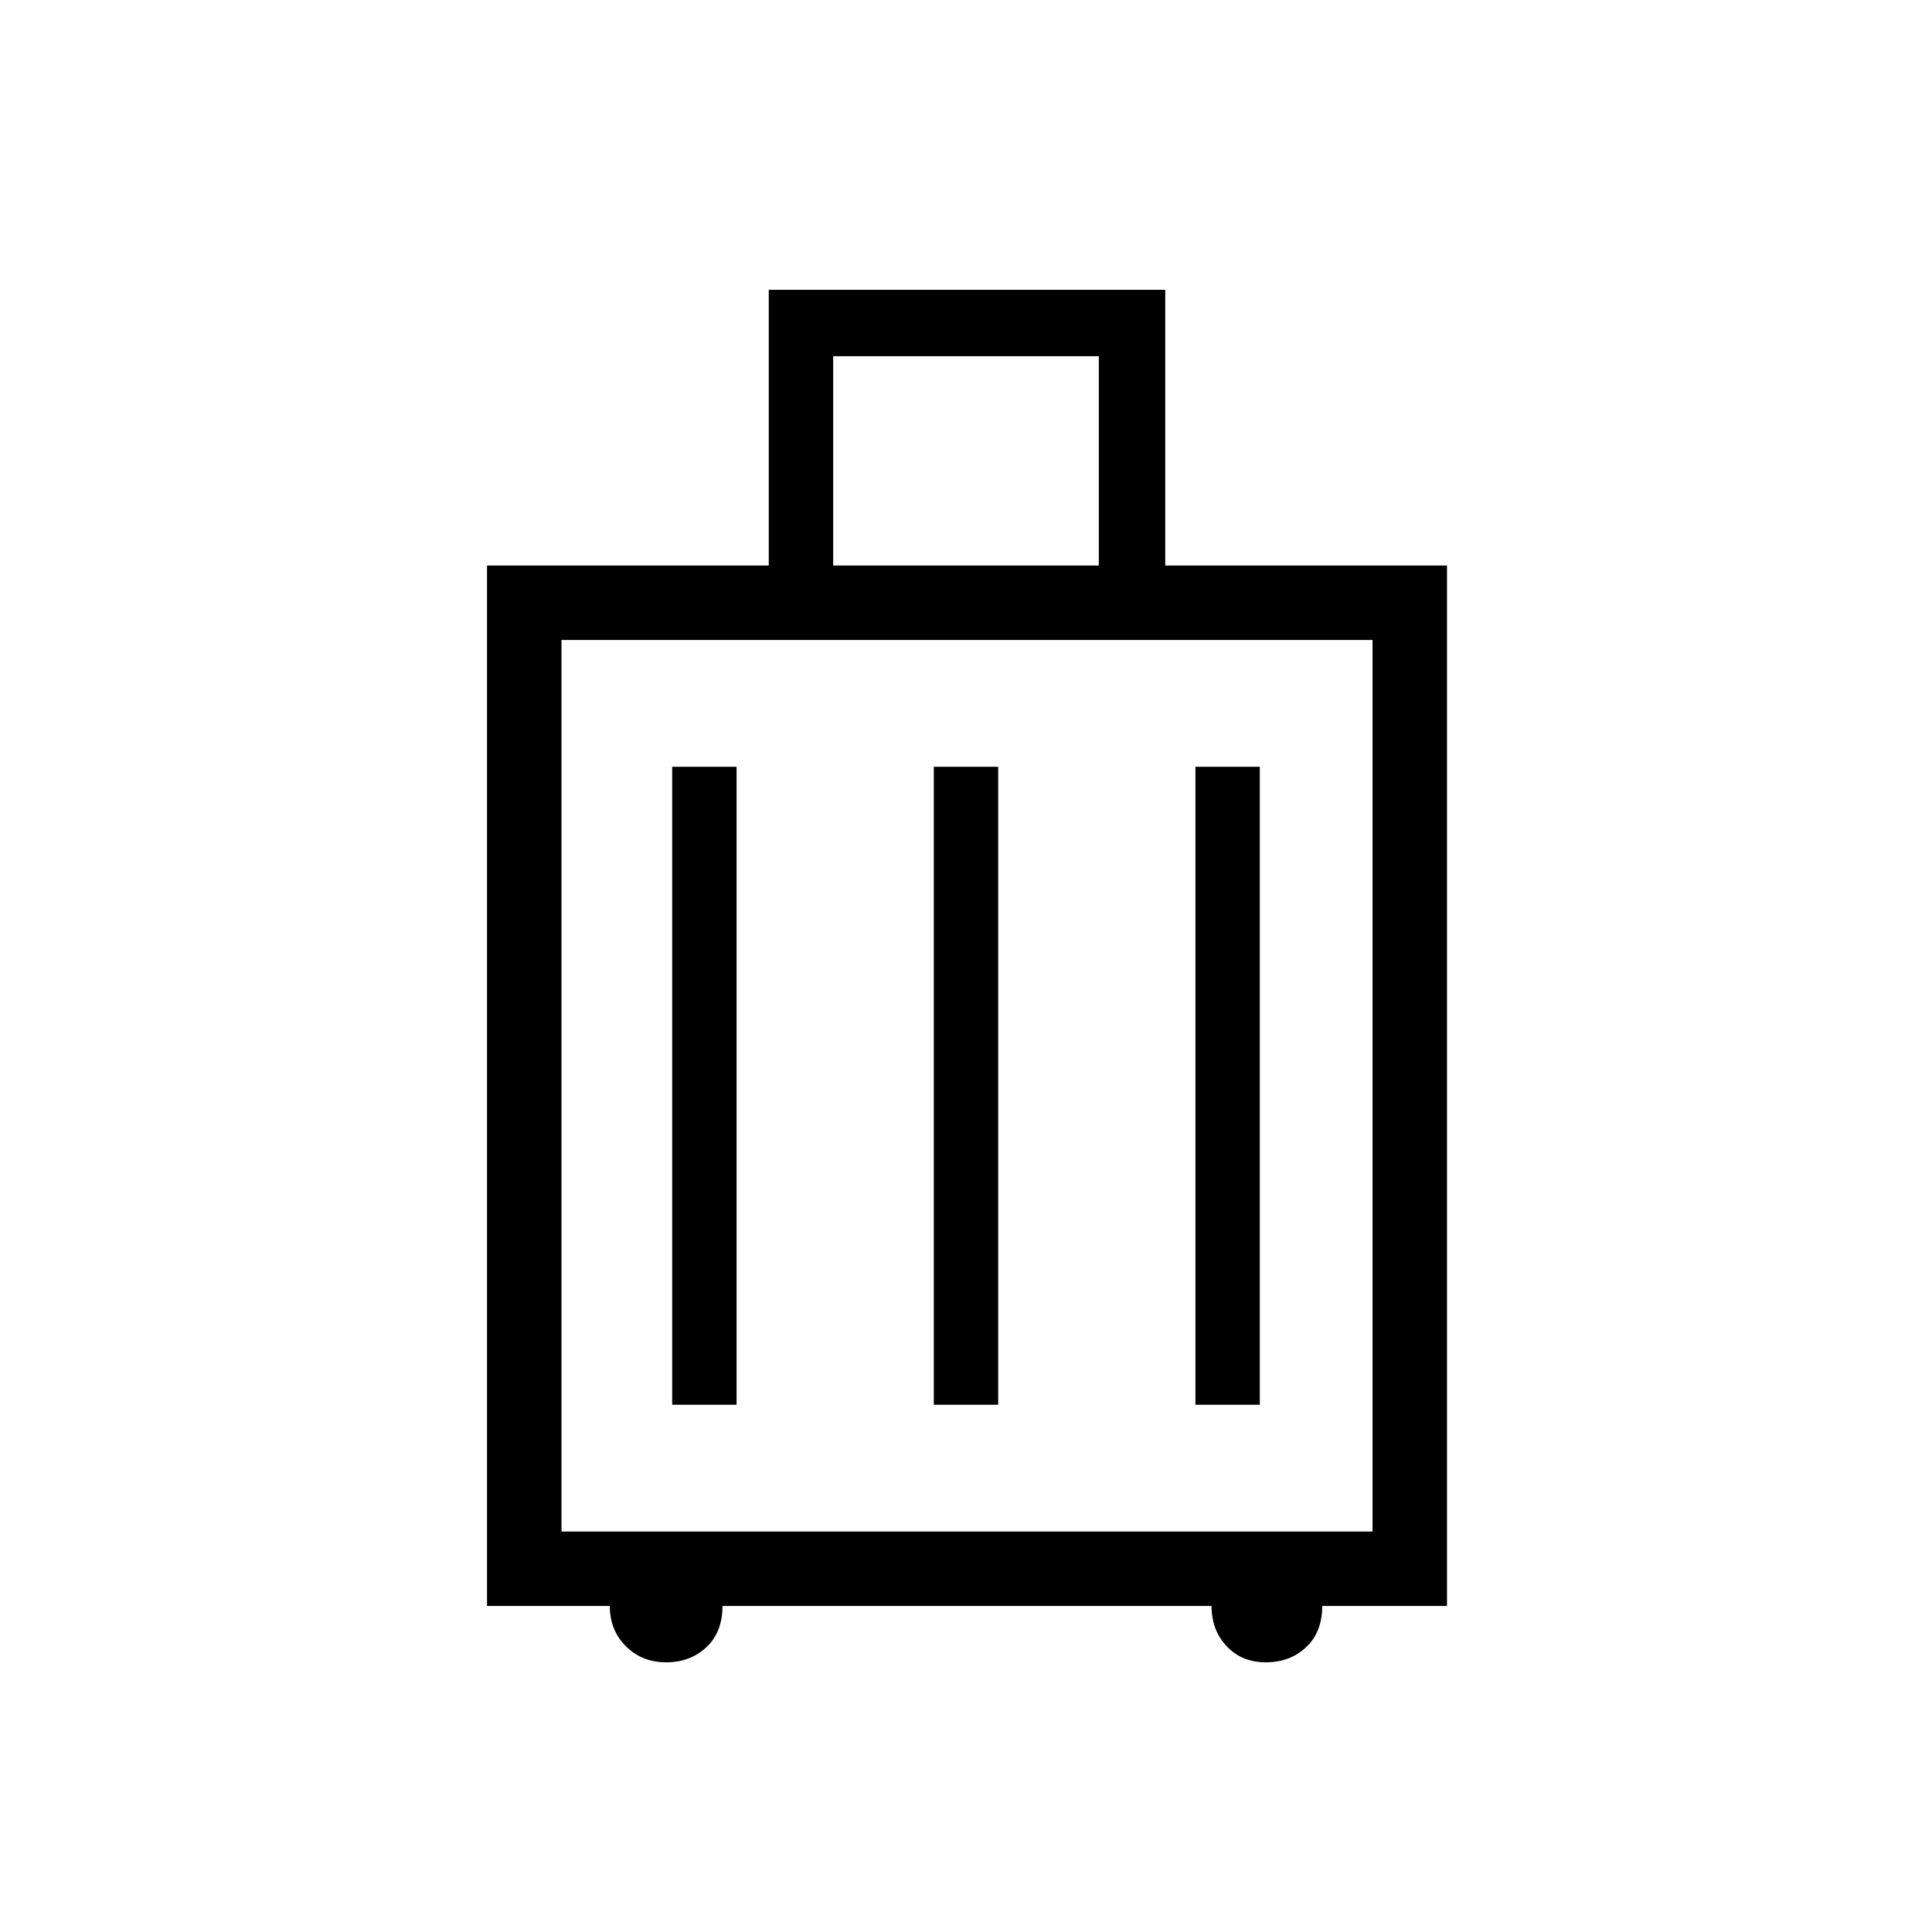 <svg xmlns="http://www.w3.org/2000/svg" height="24" width="24"><path d="M6.05 19.95V7.025h3.5V3.6h4.925v3.425h3.5V19.95h-1.55q0 .325-.2.512-.2.188-.5.188t-.487-.2q-.188-.2-.188-.5H8.975q0 .325-.2.512-.2.188-.5.188t-.5-.2q-.2-.2-.2-.5Zm4.3-12.925h3.3v-2.6h-3.3Zm-3.375 12H17.05V7.95H6.975ZM8.35 17.45h.8V9.525h-.8Zm3.25 0h.8V9.525h-.8Zm3.25 0h.8V9.525h-.8Zm-7.875 1.575V7.95Z"/></svg>